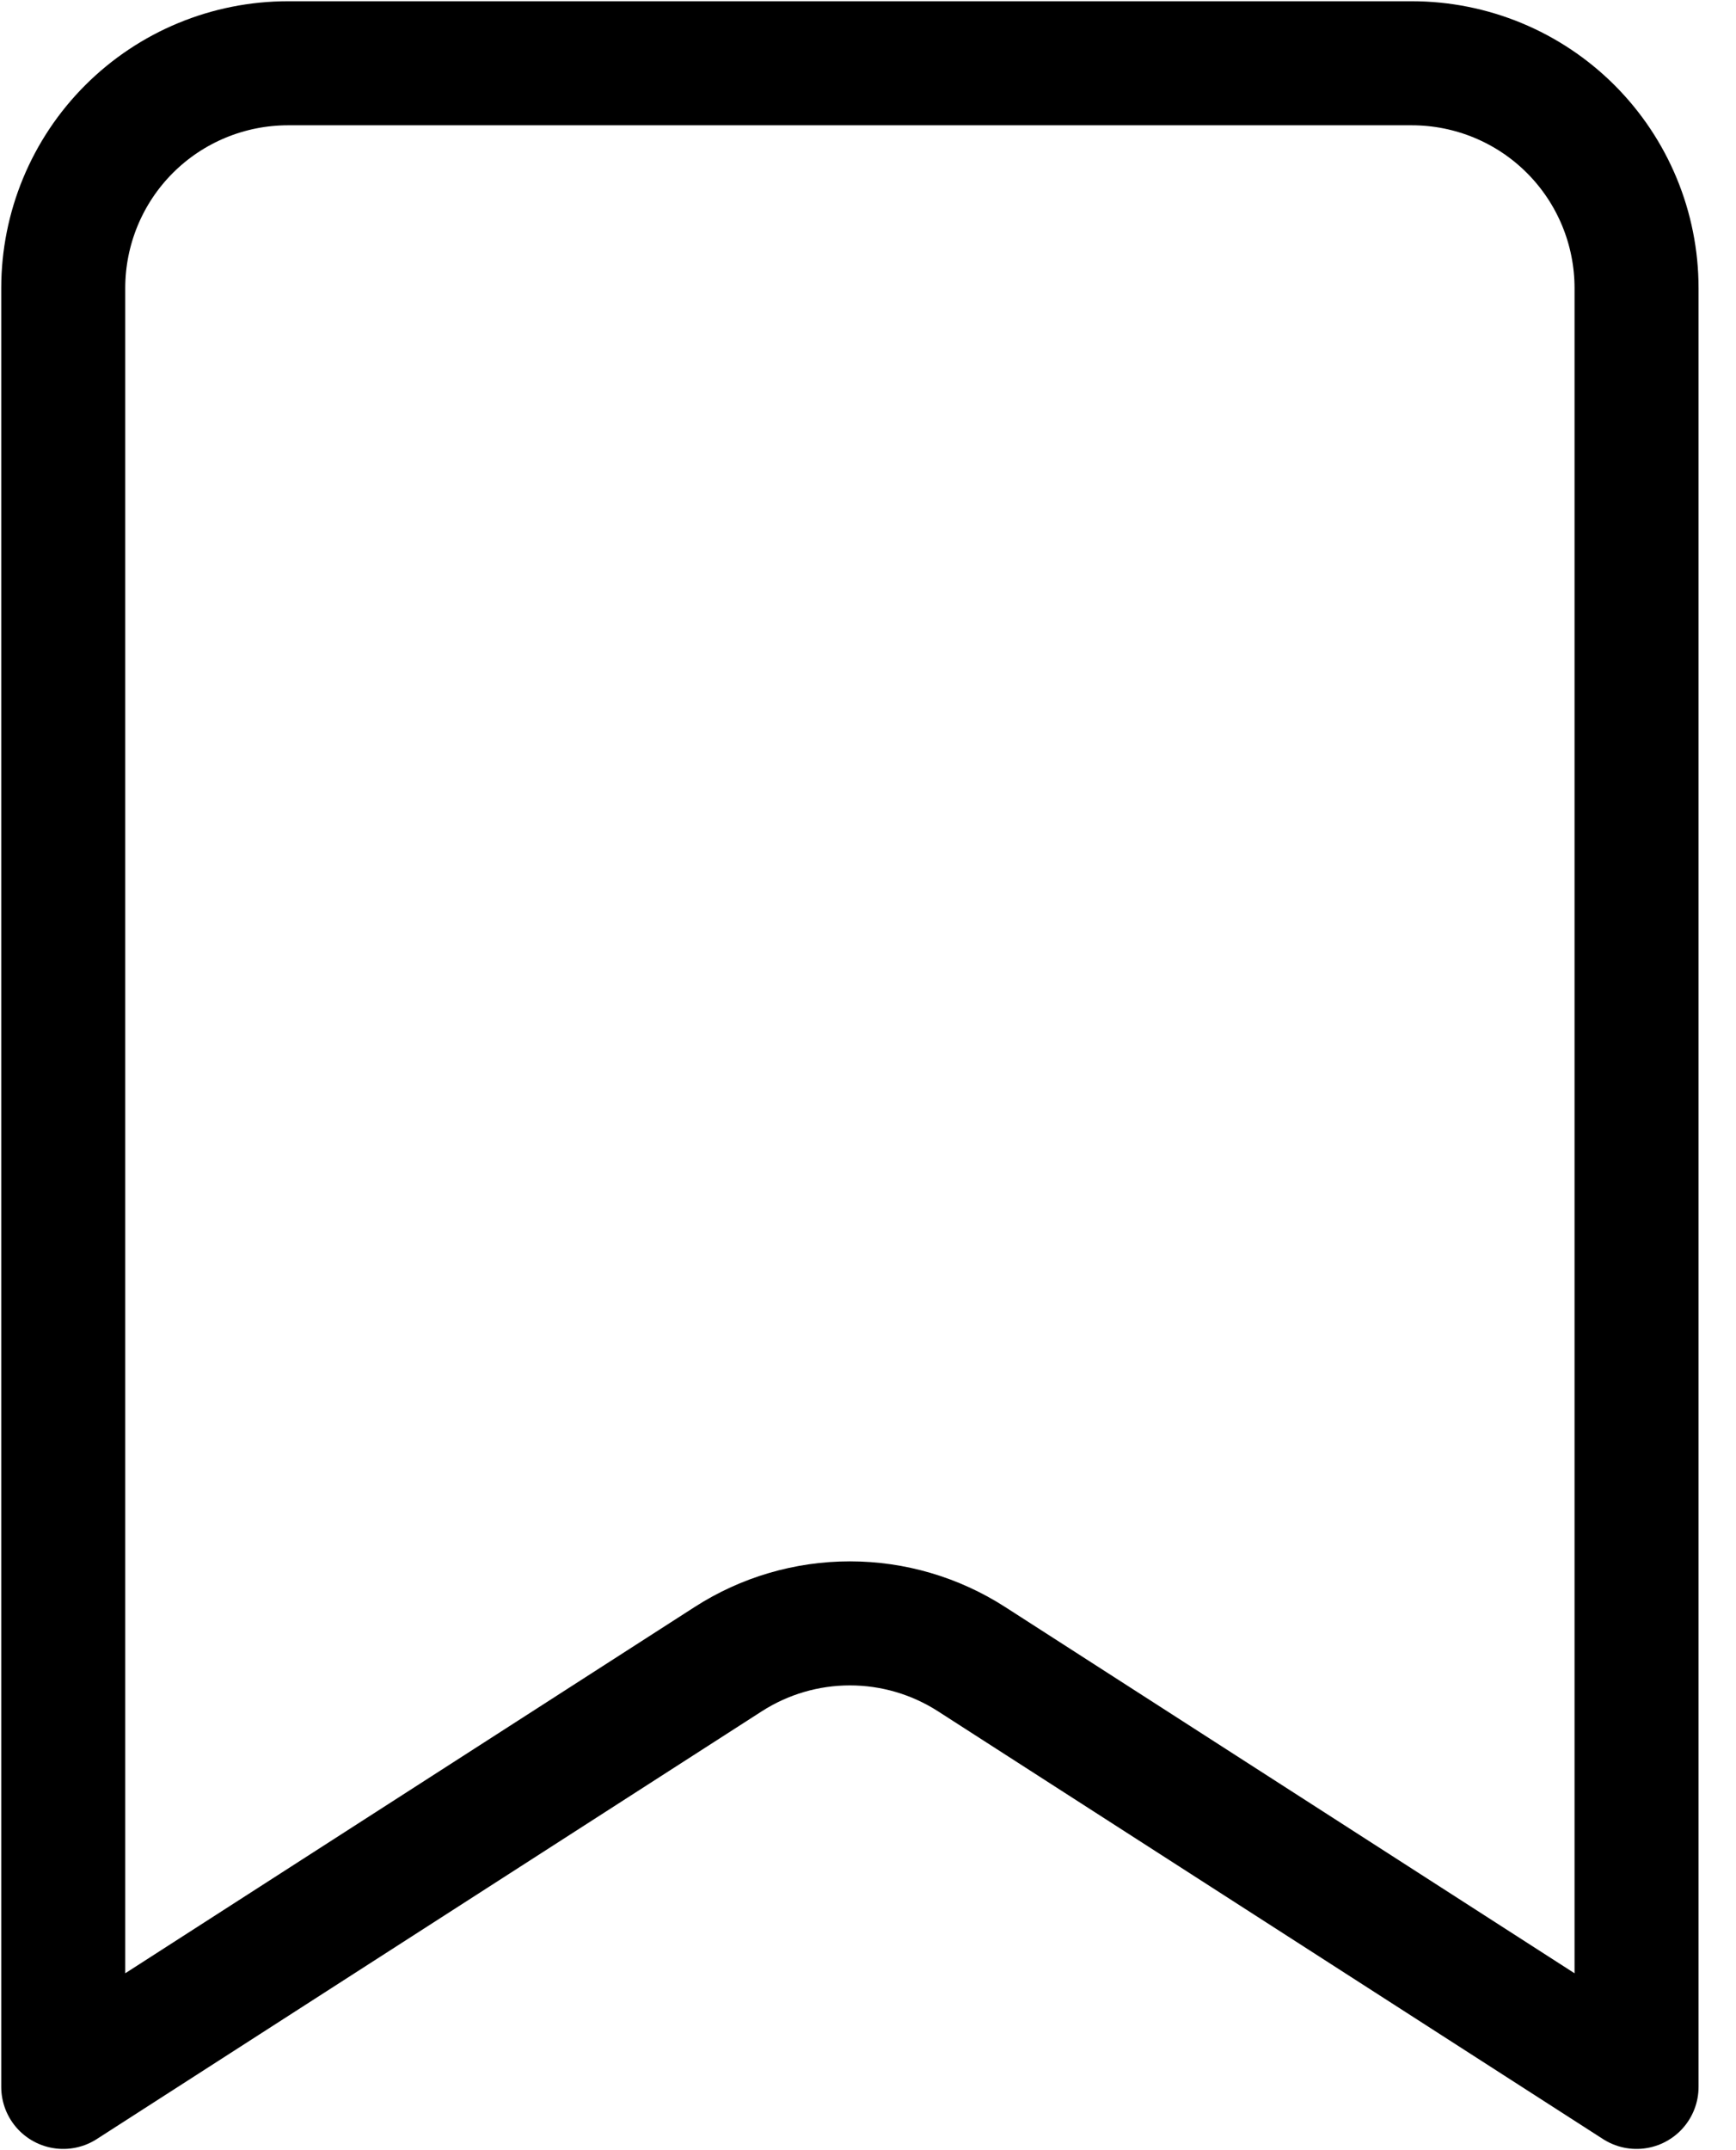 <svg width="21" height="26" viewBox="0 0 21 26" fill="none" xmlns="http://www.w3.org/2000/svg">
<path d="M0.765 25.235V3.484C0.765 2.763 1.051 2.071 1.561 1.561C2.071 1.051 2.763 0.765 3.484 0.765H17.078C17.799 0.765 18.491 1.051 19.001 1.561C19.511 2.071 19.797 2.763 19.797 3.484V25.235L11.752 20.062C11.313 19.78 10.803 19.63 10.281 19.63C9.759 19.63 9.249 19.78 8.81 20.062L0.765 25.235Z" stroke="black" stroke-width="1.5" stroke-linecap="round" stroke-linejoin="round"/>
</svg>
